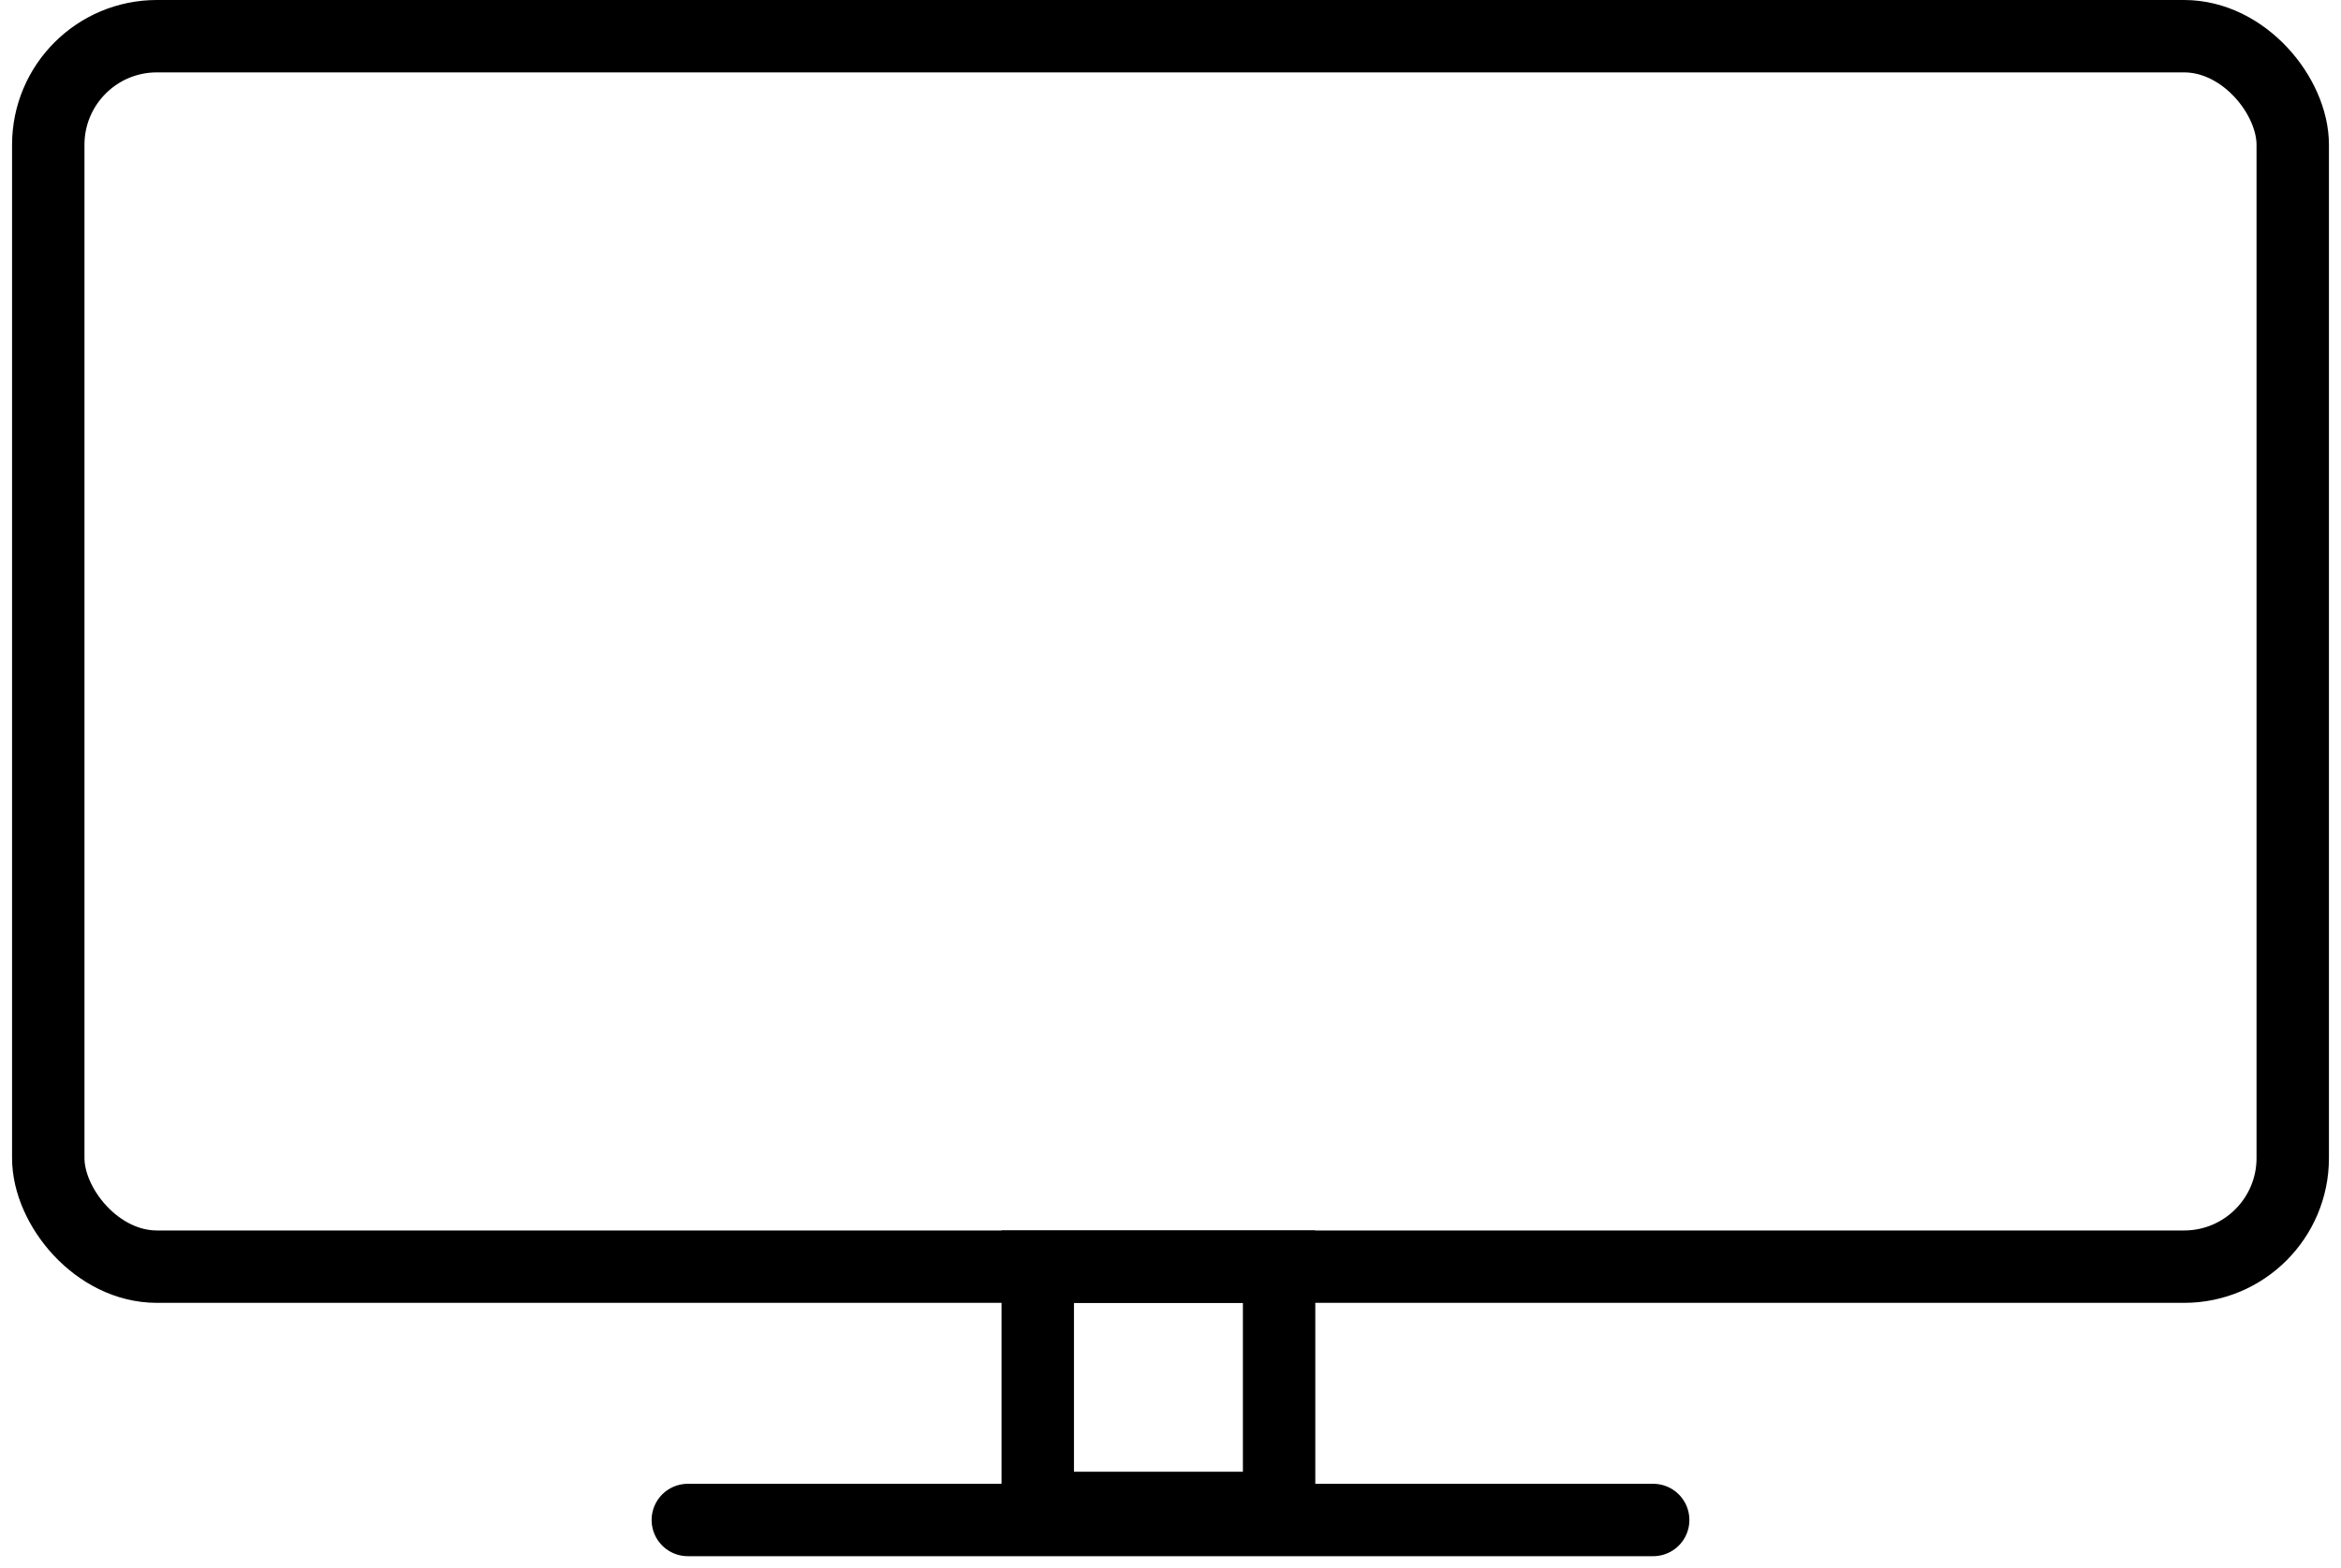 <svg width="97" height="65" viewBox="0 0 97 65" fill="none" xmlns="http://www.w3.org/2000/svg">
<rect x="2" y="1.5" width="93" height="51" rx="4.5" stroke="black" stroke-width="3"/>
<path d="M28.5 63H68.5" stroke="black" stroke-width="3" stroke-linecap="round"/>
<rect x="43" y="52.5" width="10" height="10" stroke="black" stroke-width="3"/>
</svg>
